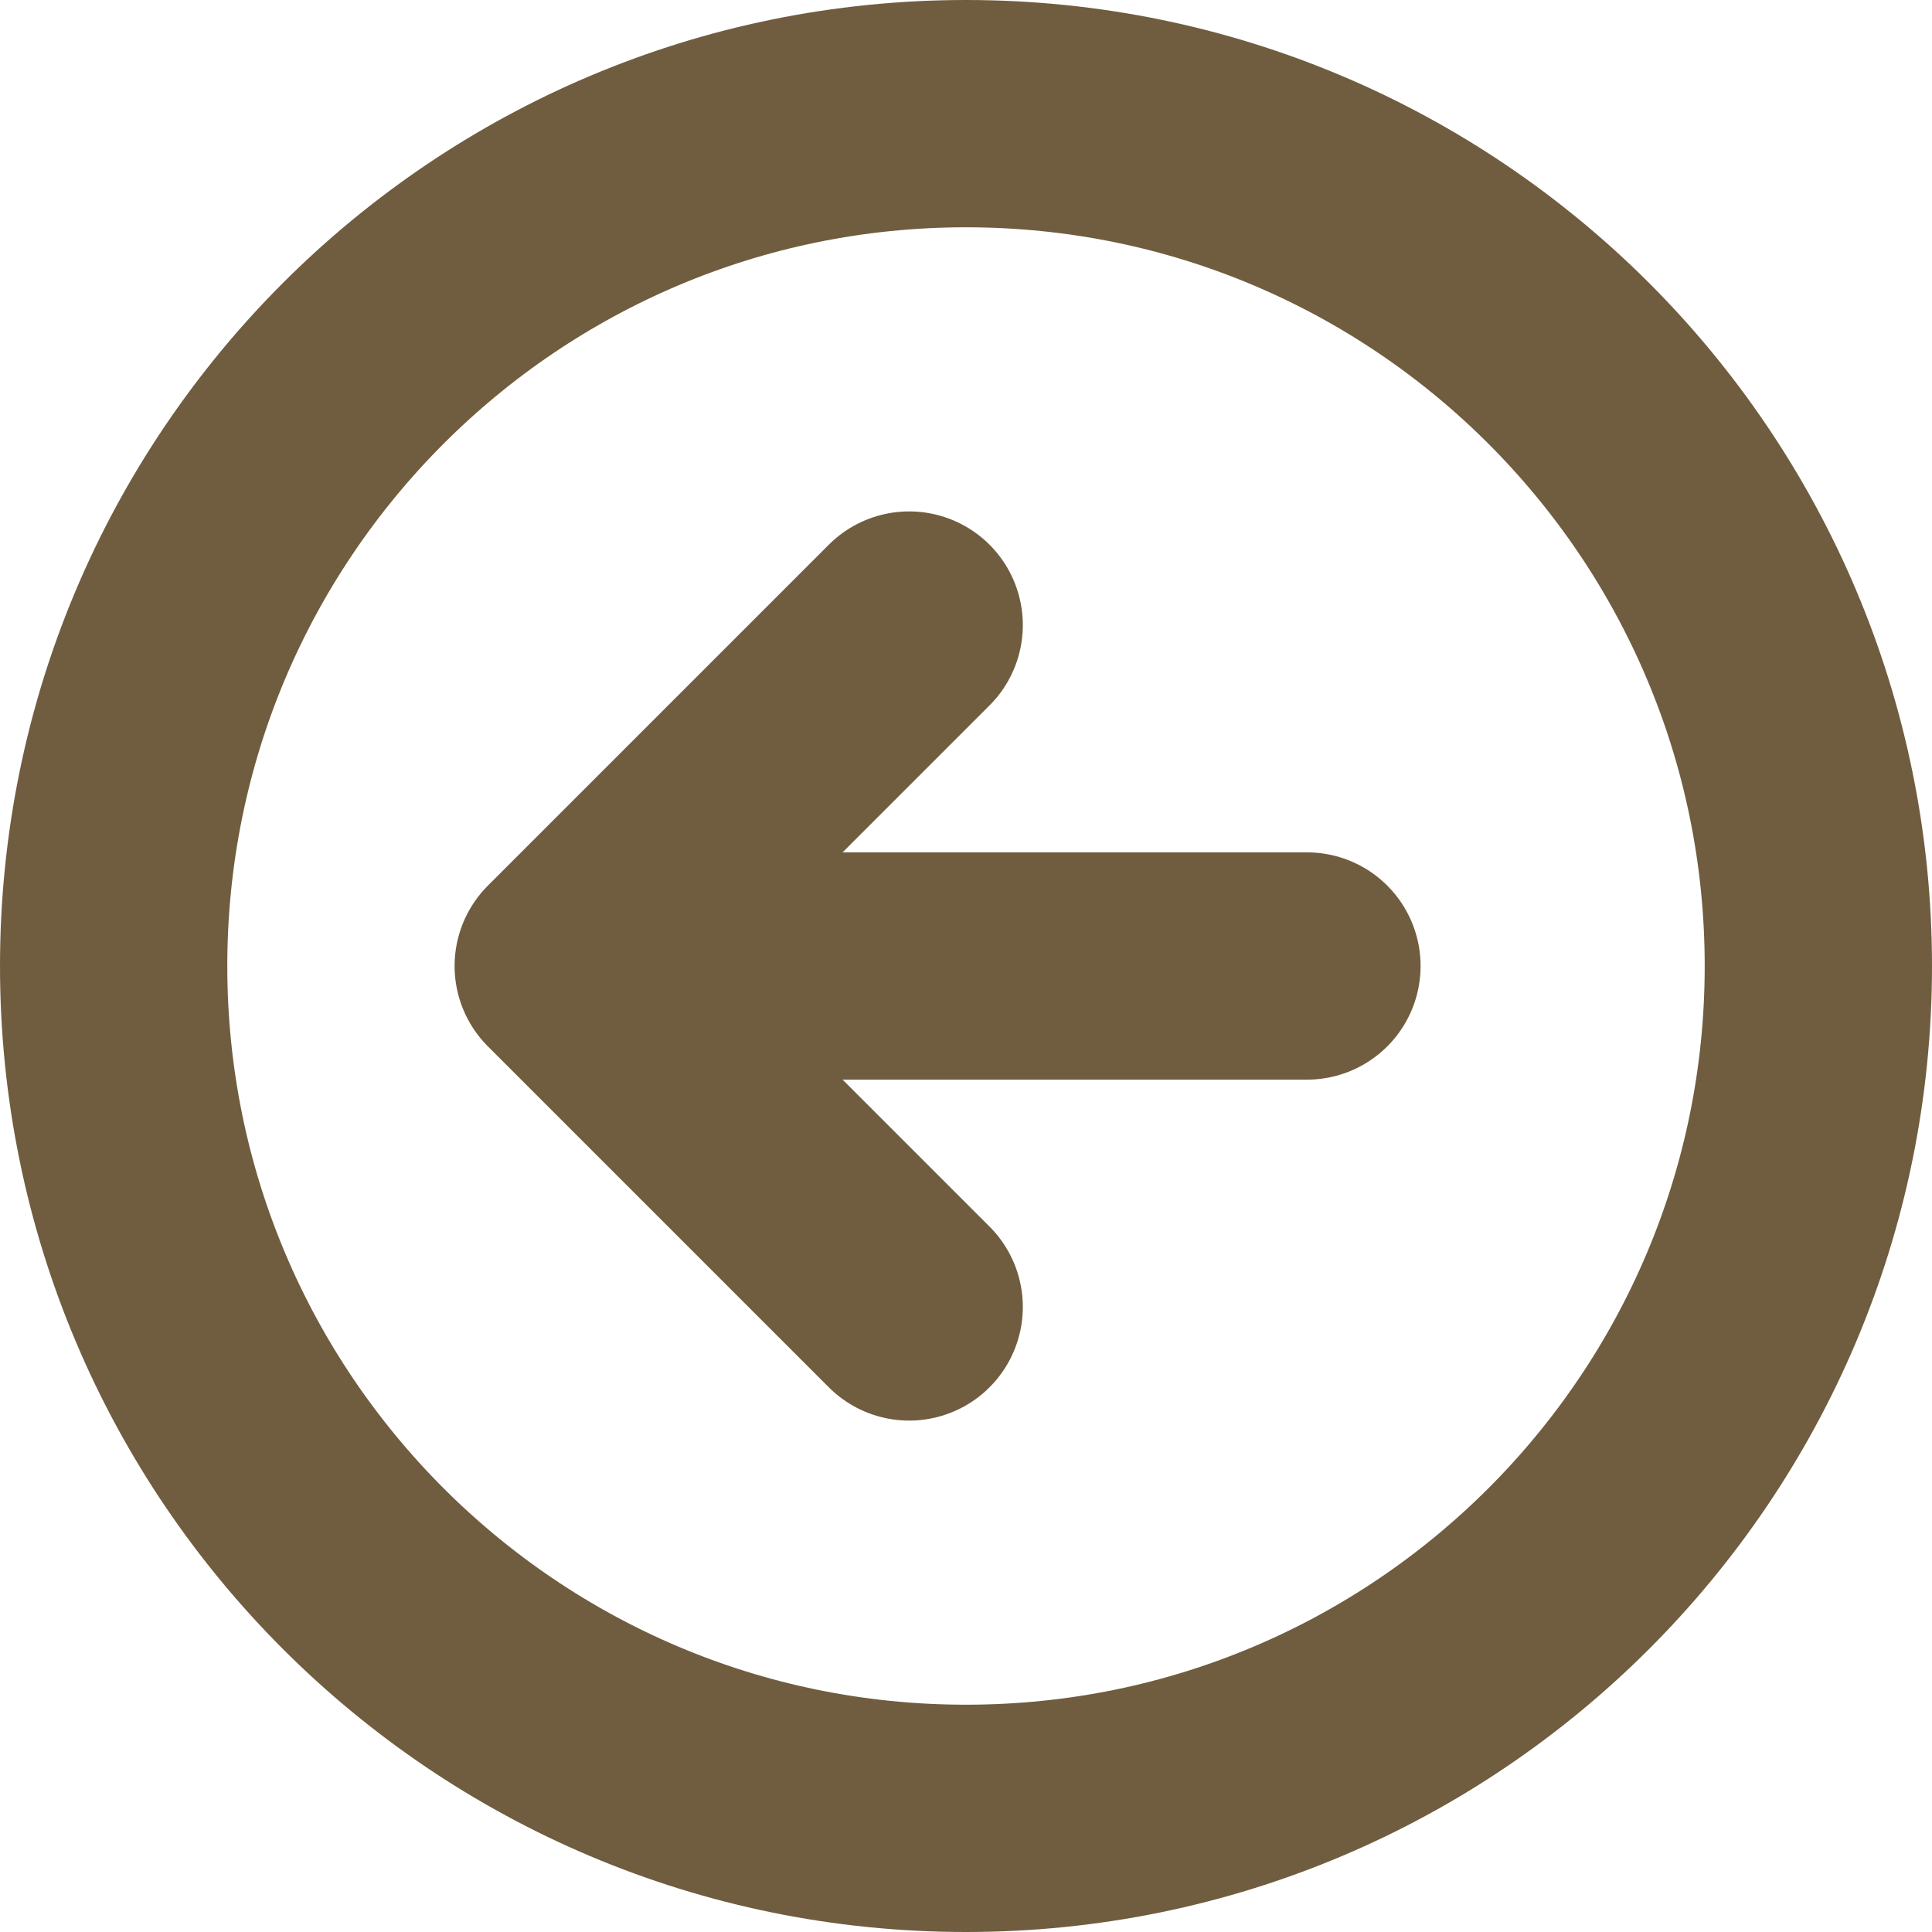 <svg width="34" height="34" viewBox="0 0 34 34" fill="none" xmlns="http://www.w3.org/2000/svg">
<path d="M17 32C25.284 32 32 25.284 32 17C32 8.716 25.284 2 17 2C8.716 2 2 8.716 2 17C2 25.284 8.716 32 17 32Z" stroke="#705D3F" stroke-width="4" stroke-linecap="round" stroke-linejoin="round"/>
<path d="M16 23L10 17L16 11" stroke="#705D3F" stroke-width="4" stroke-linecap="round" stroke-linejoin="round"/>
<path d="M11 17H23" stroke="#705D3F" stroke-width="4" stroke-linecap="round" stroke-linejoin="round"/>
</svg>
